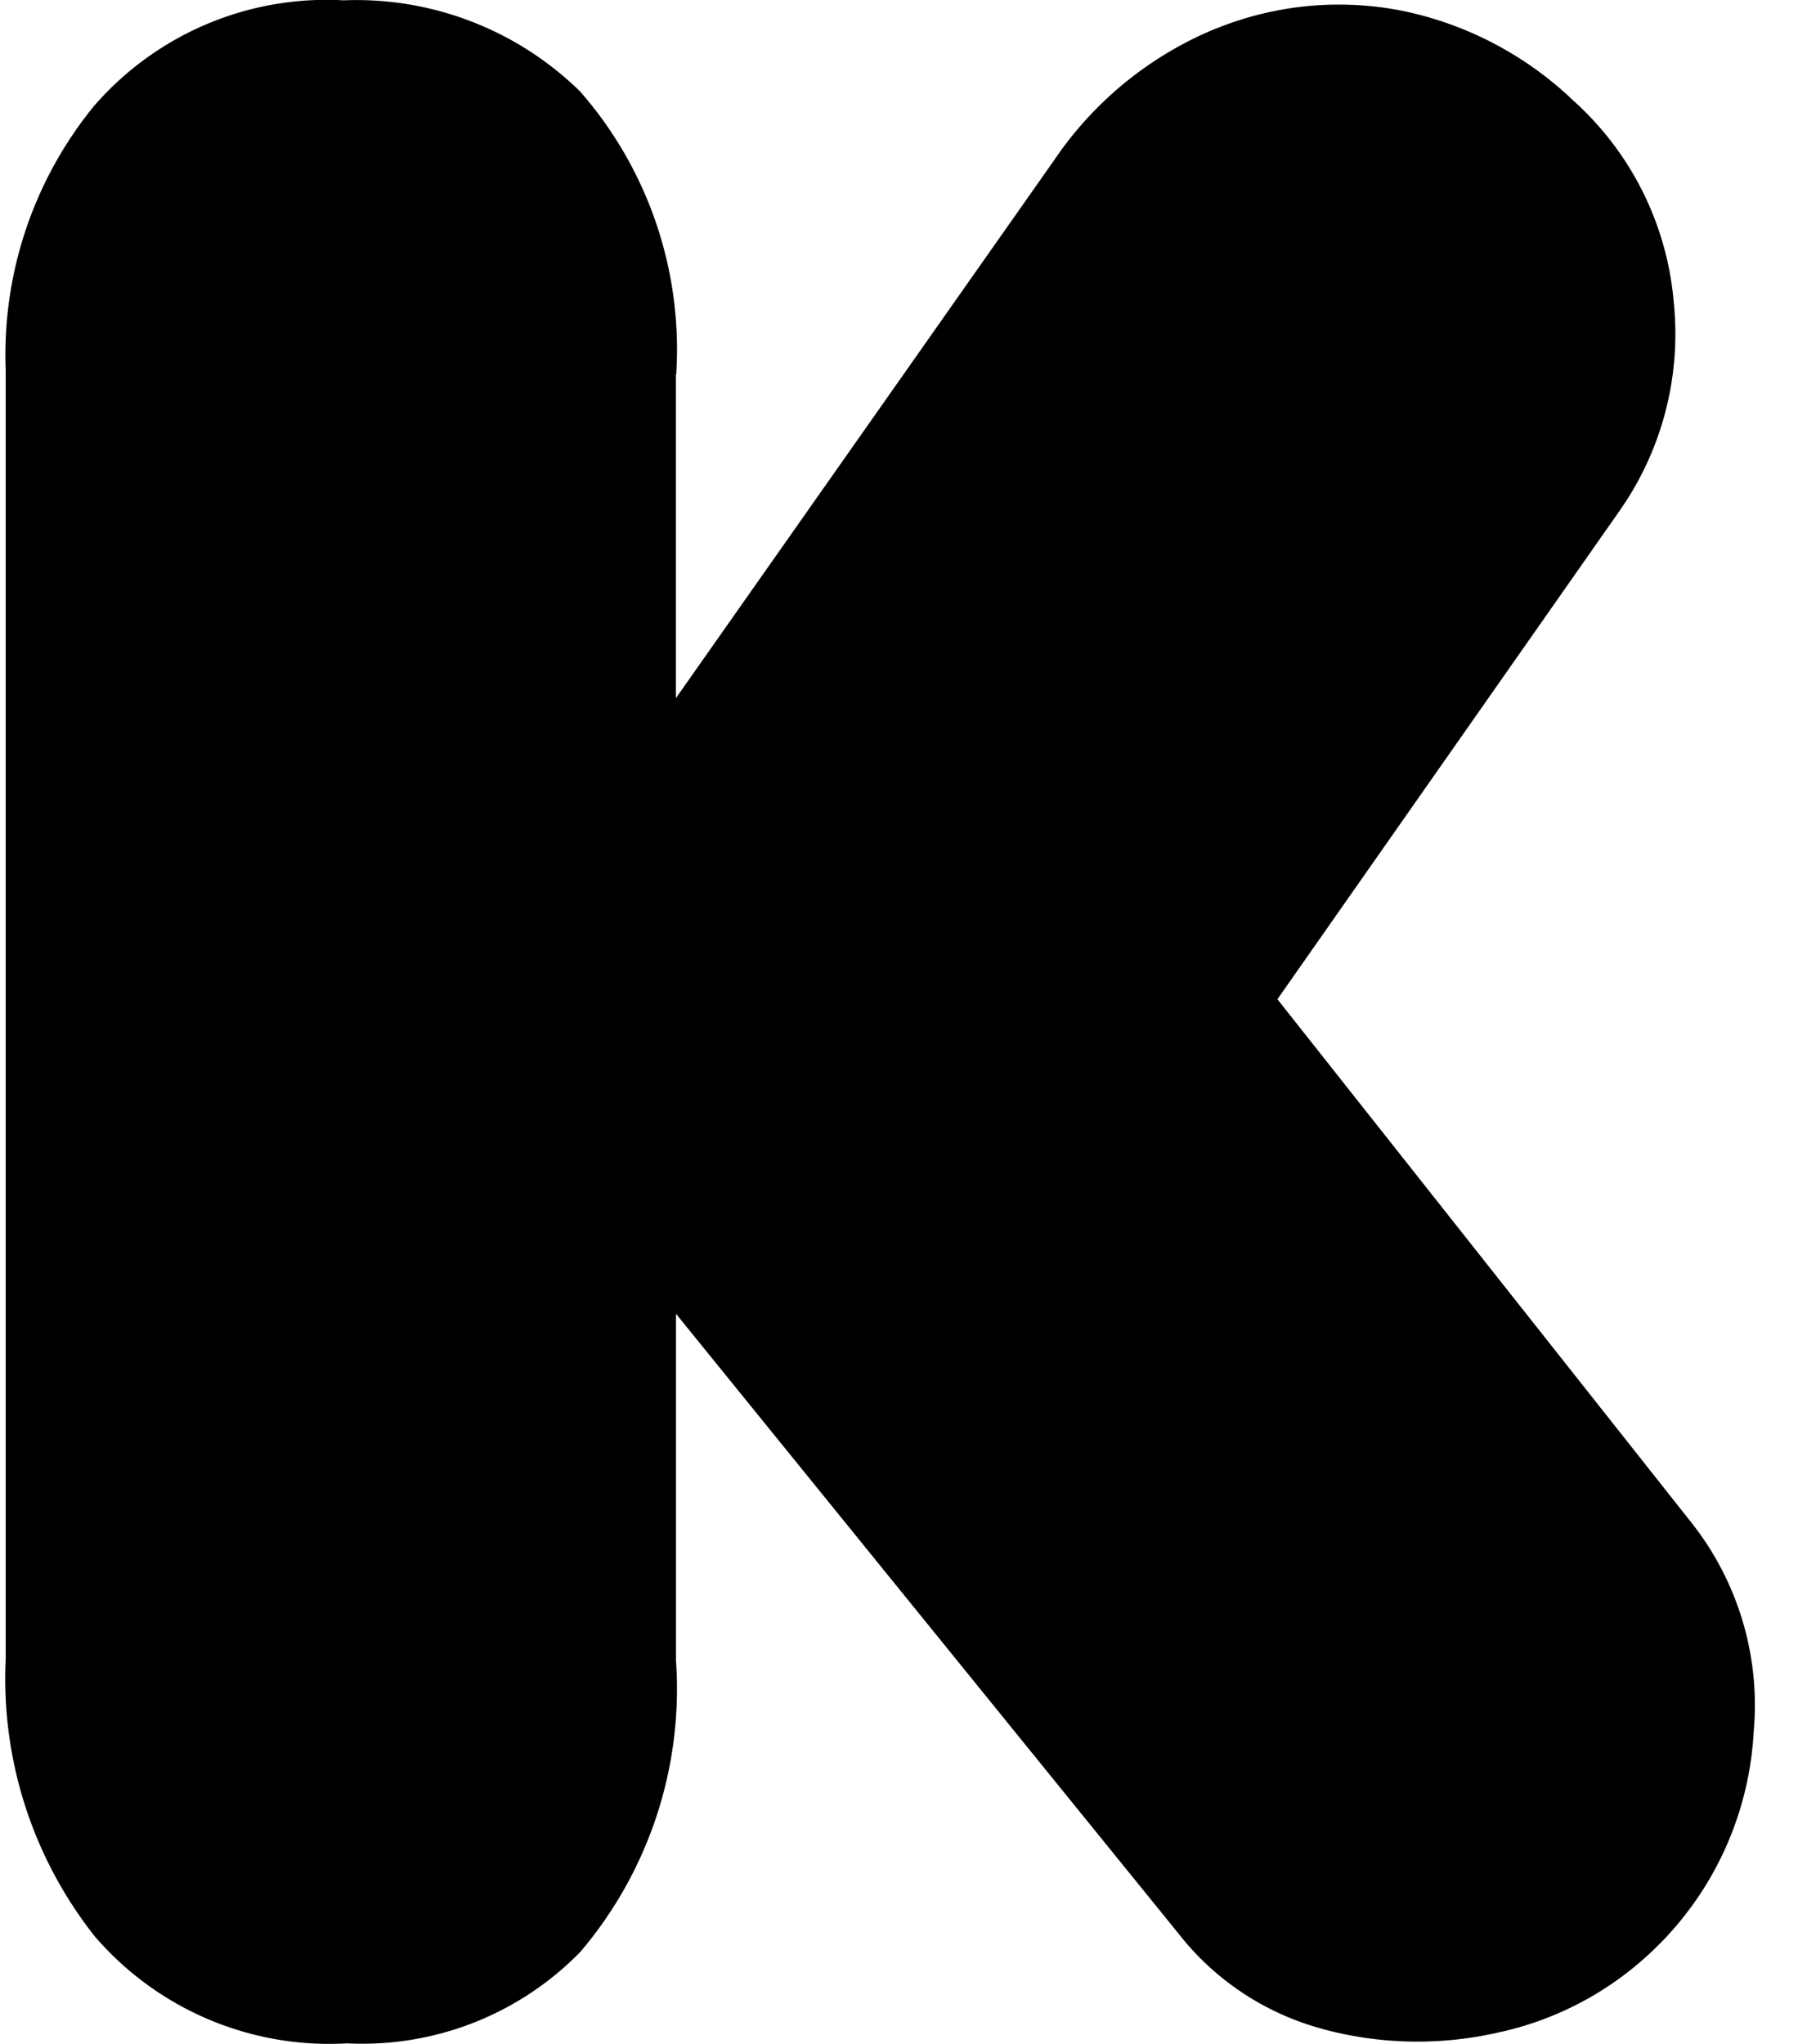 <svg xmlns="http://www.w3.org/2000/svg" width="0.88em" height="1em" viewBox="0 0 21 24"><path fill="currentColor" d="M7.879 4.397v3.801l4.444-6.318A4.233 4.233 0 0 1 14.218.337l.028-.01a3.836 3.836 0 0 1 2.248-.183l-.025-.005a4.102 4.102 0 0 1 1.956 1.046l-.001-.001a3.59 3.59 0 0 1 1.177 2.37l.001.013a3.613 3.613 0 0 1-.65 2.448l.008-.011l-4.015 5.729l4.872 6.157a3.454 3.454 0 0 1 .722 2.449l.001-.013a3.83 3.83 0 0 1-1.096 2.49v-.001a3.777 3.777 0 0 1-1.851 1.039l-.025.005a4.265 4.265 0 0 1-2.092-.034l.03.007a3.203 3.203 0 0 1-1.629-1.013l-.004-.004l-5.993-7.389v4.069a4.765 4.765 0 0 1-1.129 3.431l.006-.007a3.576 3.576 0 0 1-2.742 1.074h.008a3.634 3.634 0 0 1-2.968-1.254l-.004-.005a4.872 4.872 0 0 1-1.044-3.25v.01V4.342a4.616 4.616 0 0 1 1.051-3.114l-.006.008A3.614 3.614 0 0 1 3.98.004h-.009a3.753 3.753 0 0 1 2.785 1.072l-.001-.001a4.595 4.595 0 0 1 1.127 3.334l.001-.014z"/></svg>